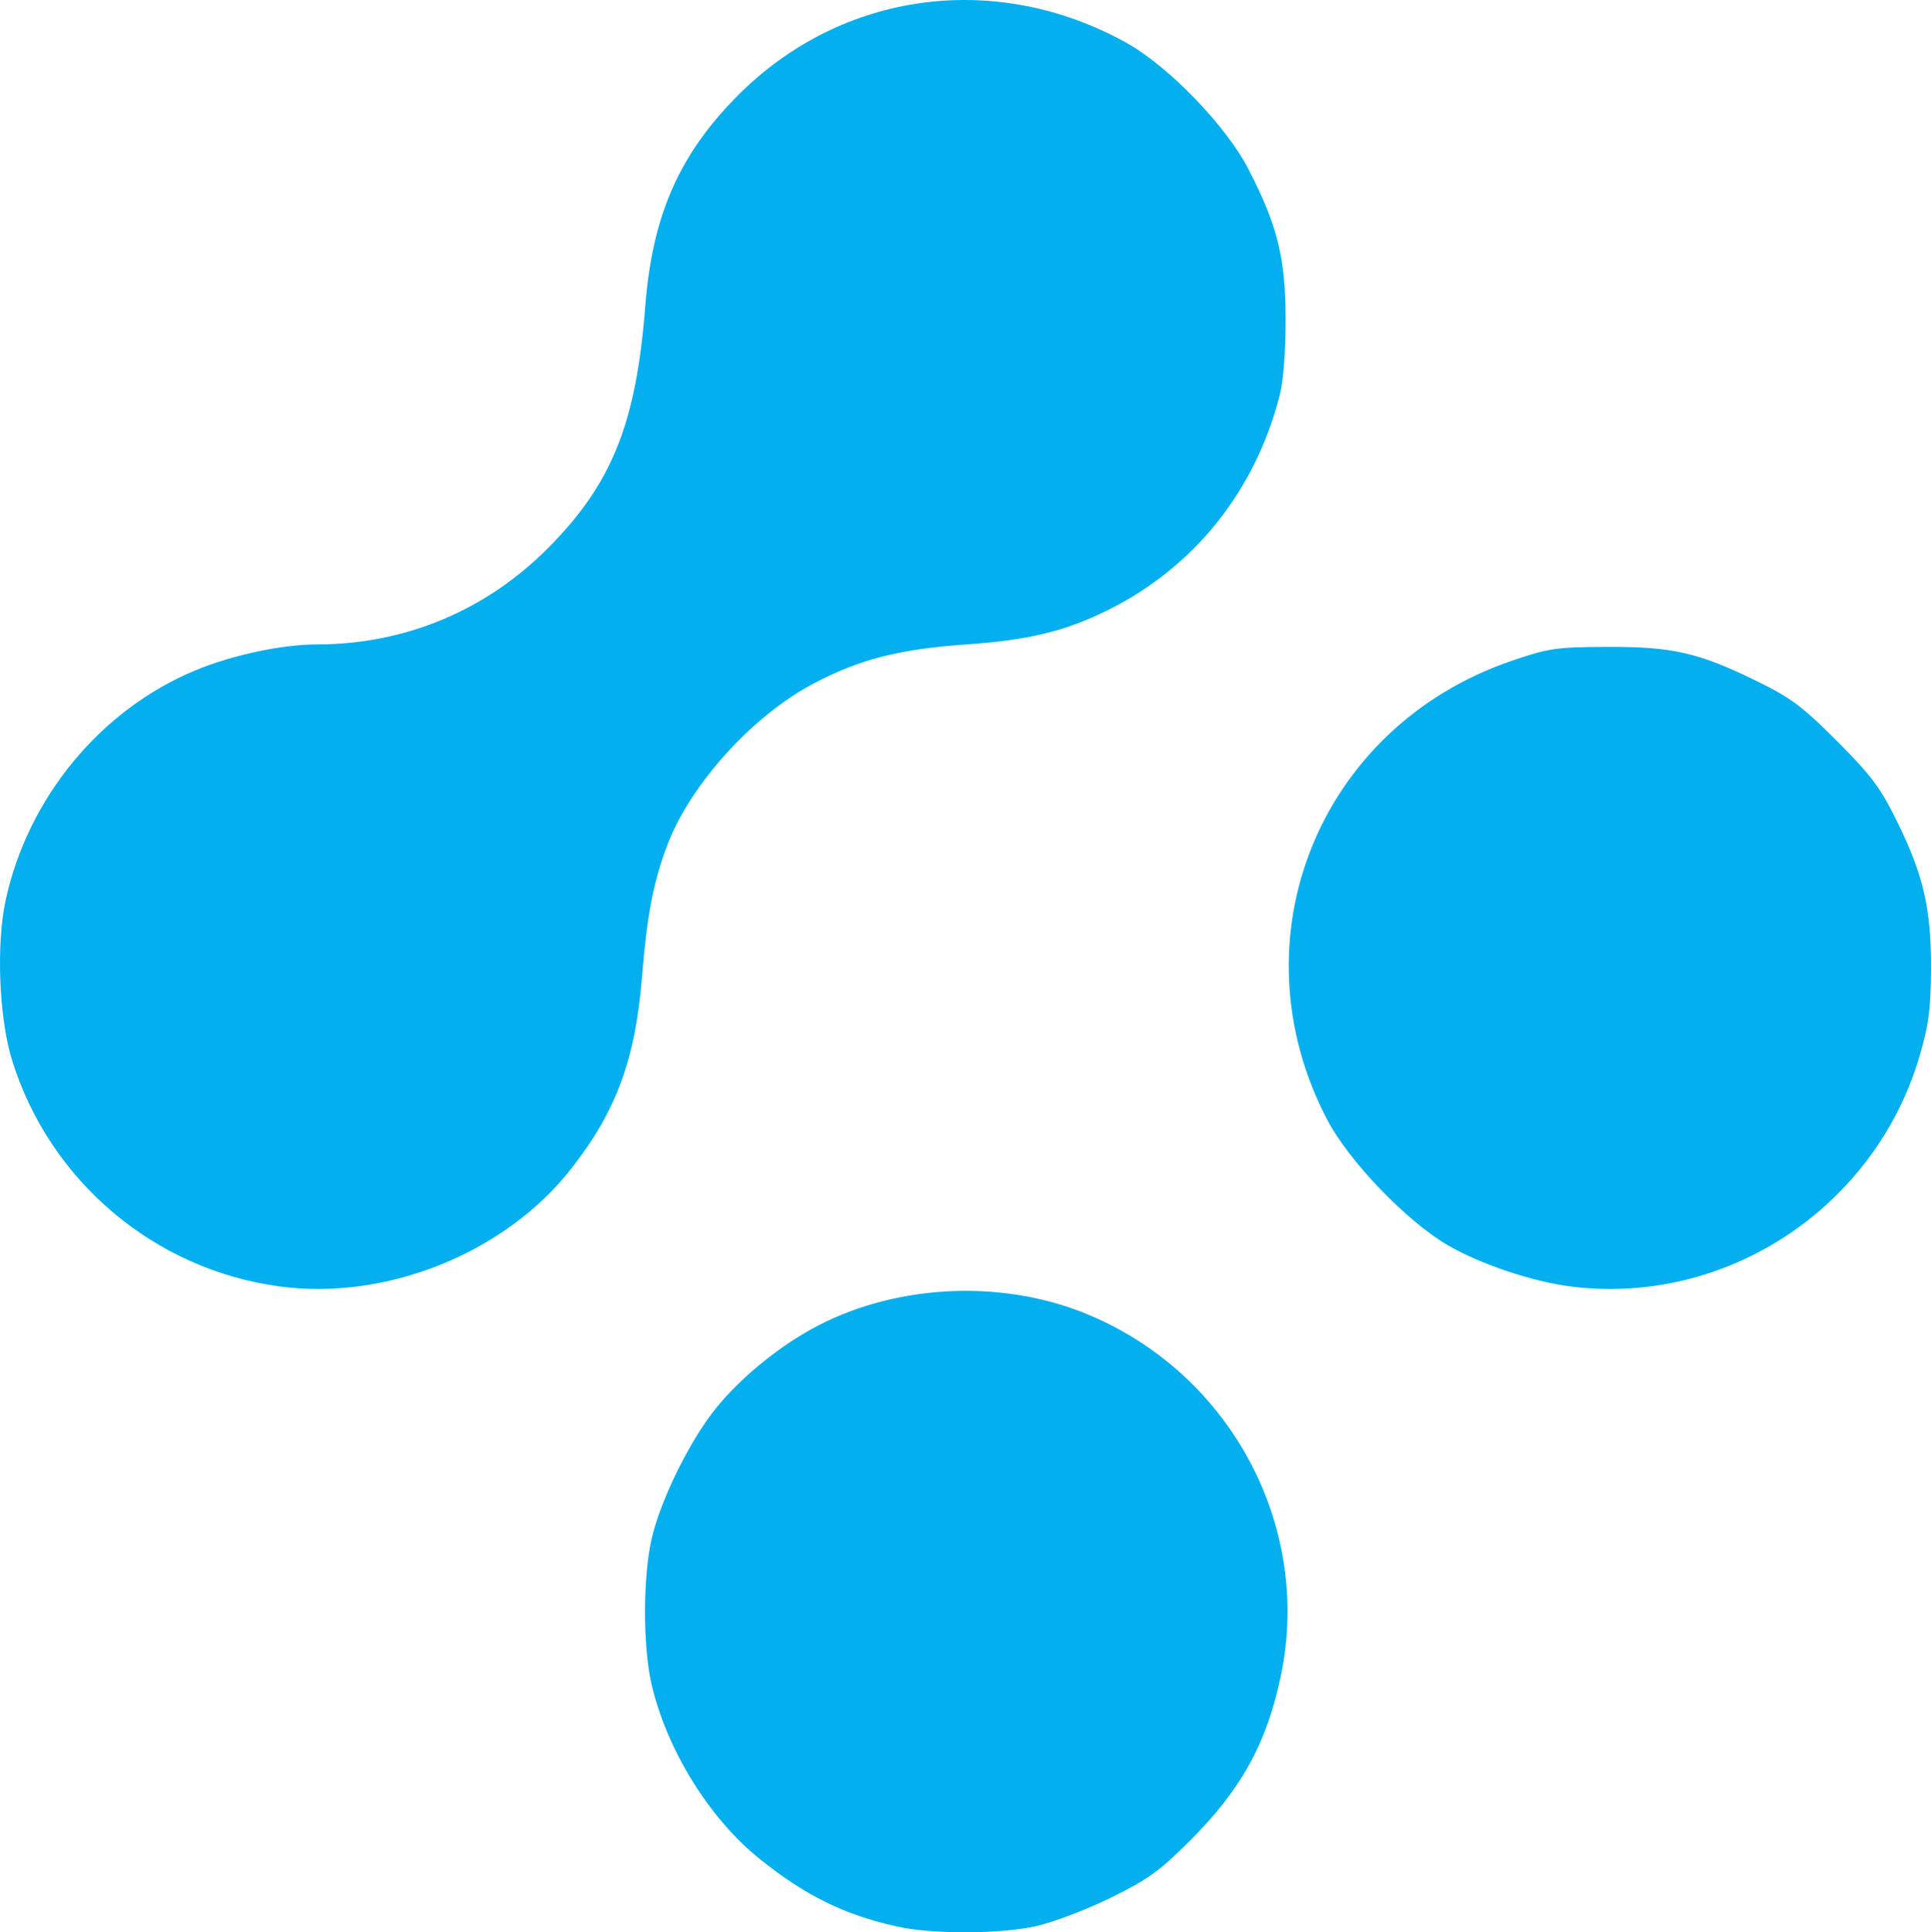 <?xml version="1.0" encoding="UTF-8" standalone="no"?>
<!-- Remote Network Connection (https://rnc.services/) -->
<svg
   xmlns:dc="http://purl.org/dc/elements/1.1/"
   xmlns:cc="http://creativecommons.org/ns#"
   xmlns:rdf="http://www.w3.org/1999/02/22-rdf-syntax-ns#"
   xmlns:svg="http://www.w3.org/2000/svg"
   xmlns="http://www.w3.org/2000/svg"
   width="457.168"
   height="457.423"
   id="svg3332"
   version="1.1">
  <defs
     id="defs3334" />
  <g
     id="layer1"
     transform="translate(1.2709002e-8,-594.94)">
    <path
       style="fill:#03afef"
       d="m 212.397,1050.993 c -12.605,-2.816 -21.7,-7.294 -32.617,-16.059 -11.802,-9.476 -21.832,-25.638 -25.475,-41.049 -2.136,-9.038 -2.129,-25.765 0.015,-34.892 2.198,-9.355 9.301,-23.601 15.502,-31.09 5.667,-6.844 13.888,-13.625 22.075,-18.207 19.005,-10.637 44.46,-12.156 64.957,-3.877 34.099,13.773 53.743,49.905 46.466,85.466 -3.289,16.072 -9.324,27.104 -21.485,39.278 -7.337,7.345 -10.056,9.303 -19,13.68 -5.741,2.81 -13.677,5.815 -17.635,6.679 -8.664,1.891 -24.504,1.925 -32.803,0.071 z M 66.09,899.461 c -29.616,-4.035 -54.29,-24.907 -63.21,-53.468 -3.131,-10.025 -3.826,-27.587 -1.509,-38.11 5.332,-24.214 22.489,-44.962 44.856,-54.246 8.791,-3.648 20.494,-6.142 28.878,-6.152 20.885,-0.025 40.056,-8.058 54.792,-22.96 15.029,-15.197 20.693,-29.349 22.873,-57.151 1.688,-21.522 8.072,-35.992 22.044,-49.964 24.542,-24.542 60.919,-29.455 91.766,-12.394 10.016,5.54 23.687,19.67 29.004,29.977 6.864,13.307 8.768,20.995 8.792,35.5 0.012,7.555 -0.537,14.675 -1.389,17.999 -5.829,22.742 -20.306,40.796 -40.855,50.951 -9.956,4.92 -18.679,7.034 -33.17,8.038 -16.059,1.113 -25.513,3.532 -36.463,9.329 -14.512,7.684 -29.213,24.006 -34.607,38.424 -3.231,8.637 -4.735,16.508 -5.887,30.81 -1.59,19.744 -6.106,31.977 -16.86,45.665 -15.637,19.904 -43.746,31.2 -69.055,27.751 z m 305.807,0.024 c -9.027,-1.139 -21.287,-5.239 -29,-9.698 -9.787,-5.658 -23.525,-19.929 -28.682,-29.794 -22.297,-42.658 -2.048,-93.011 43.682,-108.625 8.74,-2.984 10.54,-3.248 22.5,-3.301 15.535,-0.069 21.763,1.35 35.5,8.09 8.135,3.991 10.873,6.039 19.057,14.249 8.132,8.159 10.253,11.005 14.225,19.088 6.245,12.71 8.065,20.686 7.986,35 -0.052,9.389 -0.55,13.152 -2.717,20.5 -10.579,35.883 -45.798,59.131 -82.551,54.492 z"
       id="path3395"/>
  </g>
</svg>
